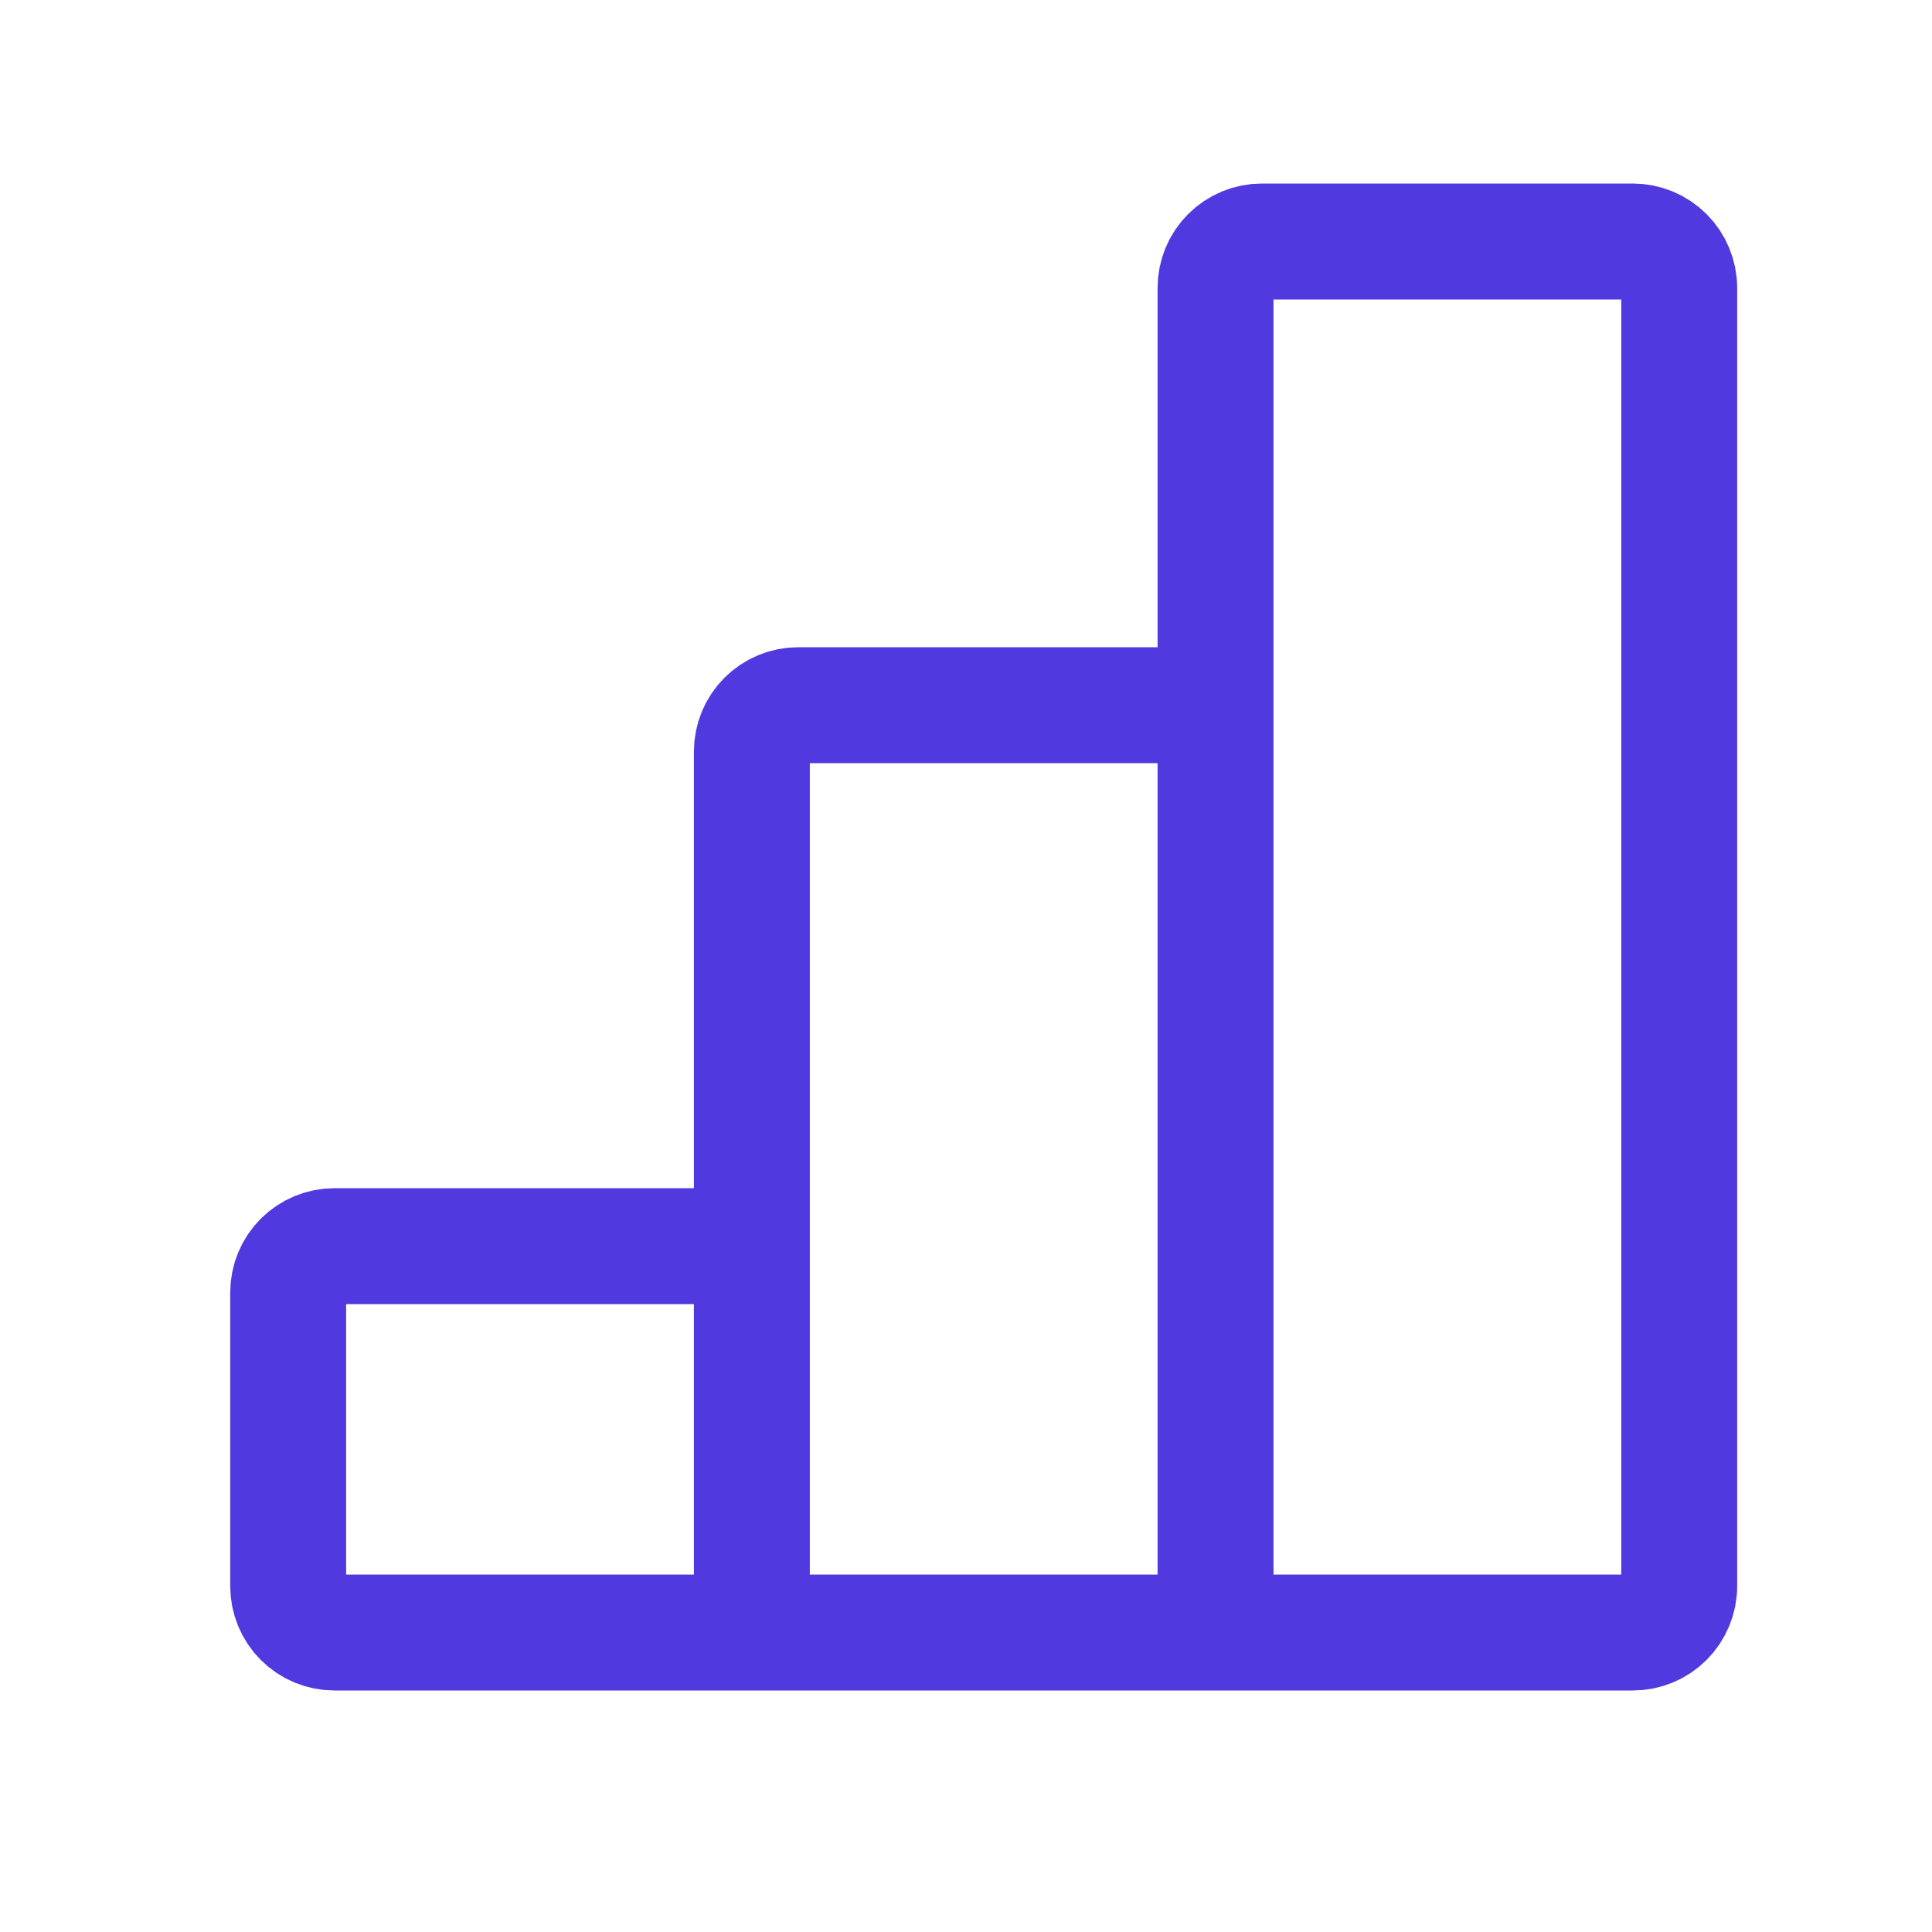 <svg width="25" height="25" viewBox="0 0 25 25" fill="none" xmlns="http://www.w3.org/2000/svg">
<path d="M15.729 9.125H10.329C10.169 9.125 10.017 9.188 9.904 9.301C9.792 9.413 9.729 9.566 9.729 9.725V16.125M9.729 21.125H15.729H9.729ZM9.729 21.125V16.125V21.125ZM9.729 21.125H4.329C4.169 21.125 4.017 21.062 3.904 20.949C3.792 20.837 3.729 20.684 3.729 20.525V16.725C3.729 16.566 3.792 16.413 3.904 16.301C4.017 16.188 4.169 16.125 4.329 16.125H9.729V21.125ZM15.729 21.125V9.125V21.125ZM15.729 21.125H21.128C21.288 21.125 21.44 21.062 21.553 20.949C21.665 20.837 21.729 20.684 21.729 20.525V3.725C21.729 3.566 21.665 3.413 21.553 3.301C21.44 3.188 21.288 3.125 21.128 3.125H16.328C16.169 3.125 16.017 3.188 15.904 3.301C15.792 3.413 15.729 3.566 15.729 3.725V9.125V21.125Z" stroke="#503ADF" stroke-width="1.5"/>
</svg>
